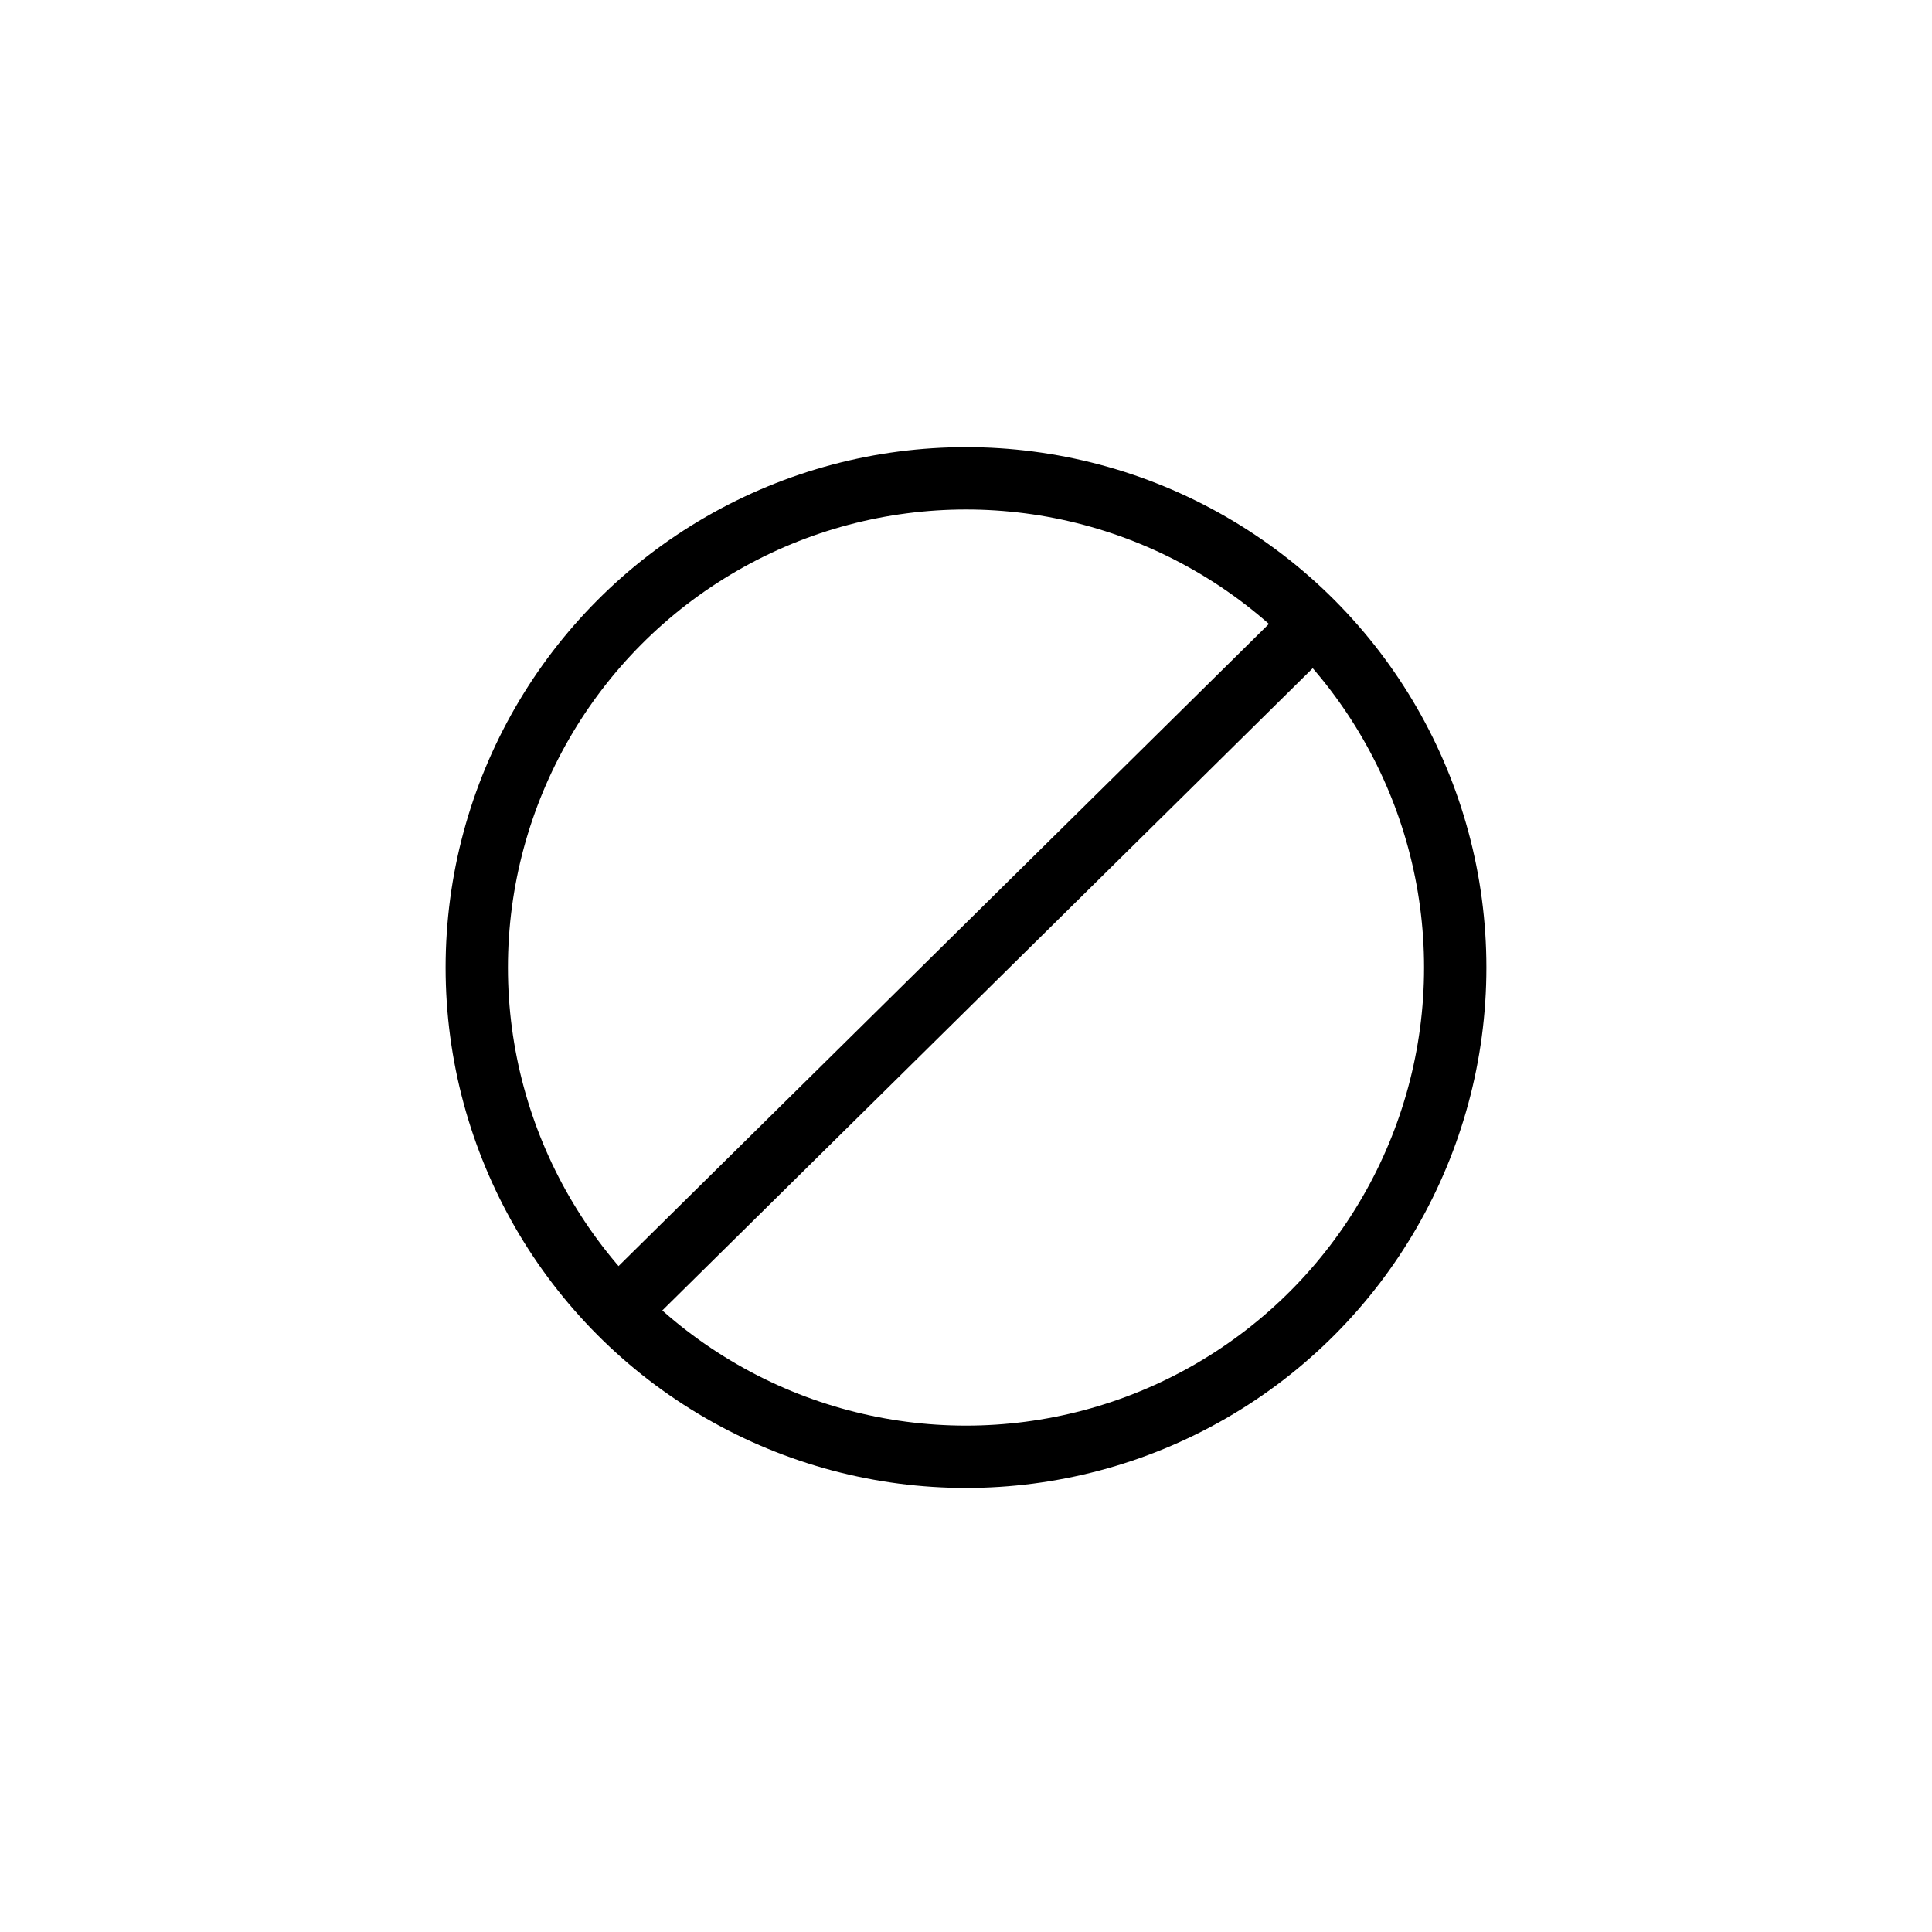 <?xml version="1.0" encoding="UTF-8"?>
<svg width="1240px" height="1240px" viewBox="0 0 1240 1240" version="1.1" xmlns="http://www.w3.org/2000/svg" xmlns:xlink="http://www.w3.org/1999/xlink">
    <!-- Generator: Sketch 52.5 (67469) - http://www.bohemiancoding.com/sketch -->
    <title>Artboard</title>
    <desc>Created with Sketch.</desc>
    <g id="Artboard" stroke="none" stroke-width="1" fill="none" fill-rule="evenodd">
        <circle id="Oval" stroke="#000000" stroke-width="40" cx="620" cy="621" r="314"></circle>
        <path d="M622,305 L618,936" id="Path-7" stroke="#000000" stroke-width="40" transform="translate(620, 620.5) rotate(45) translate(-620, -620.5) "></path>
    </g>
</svg>
